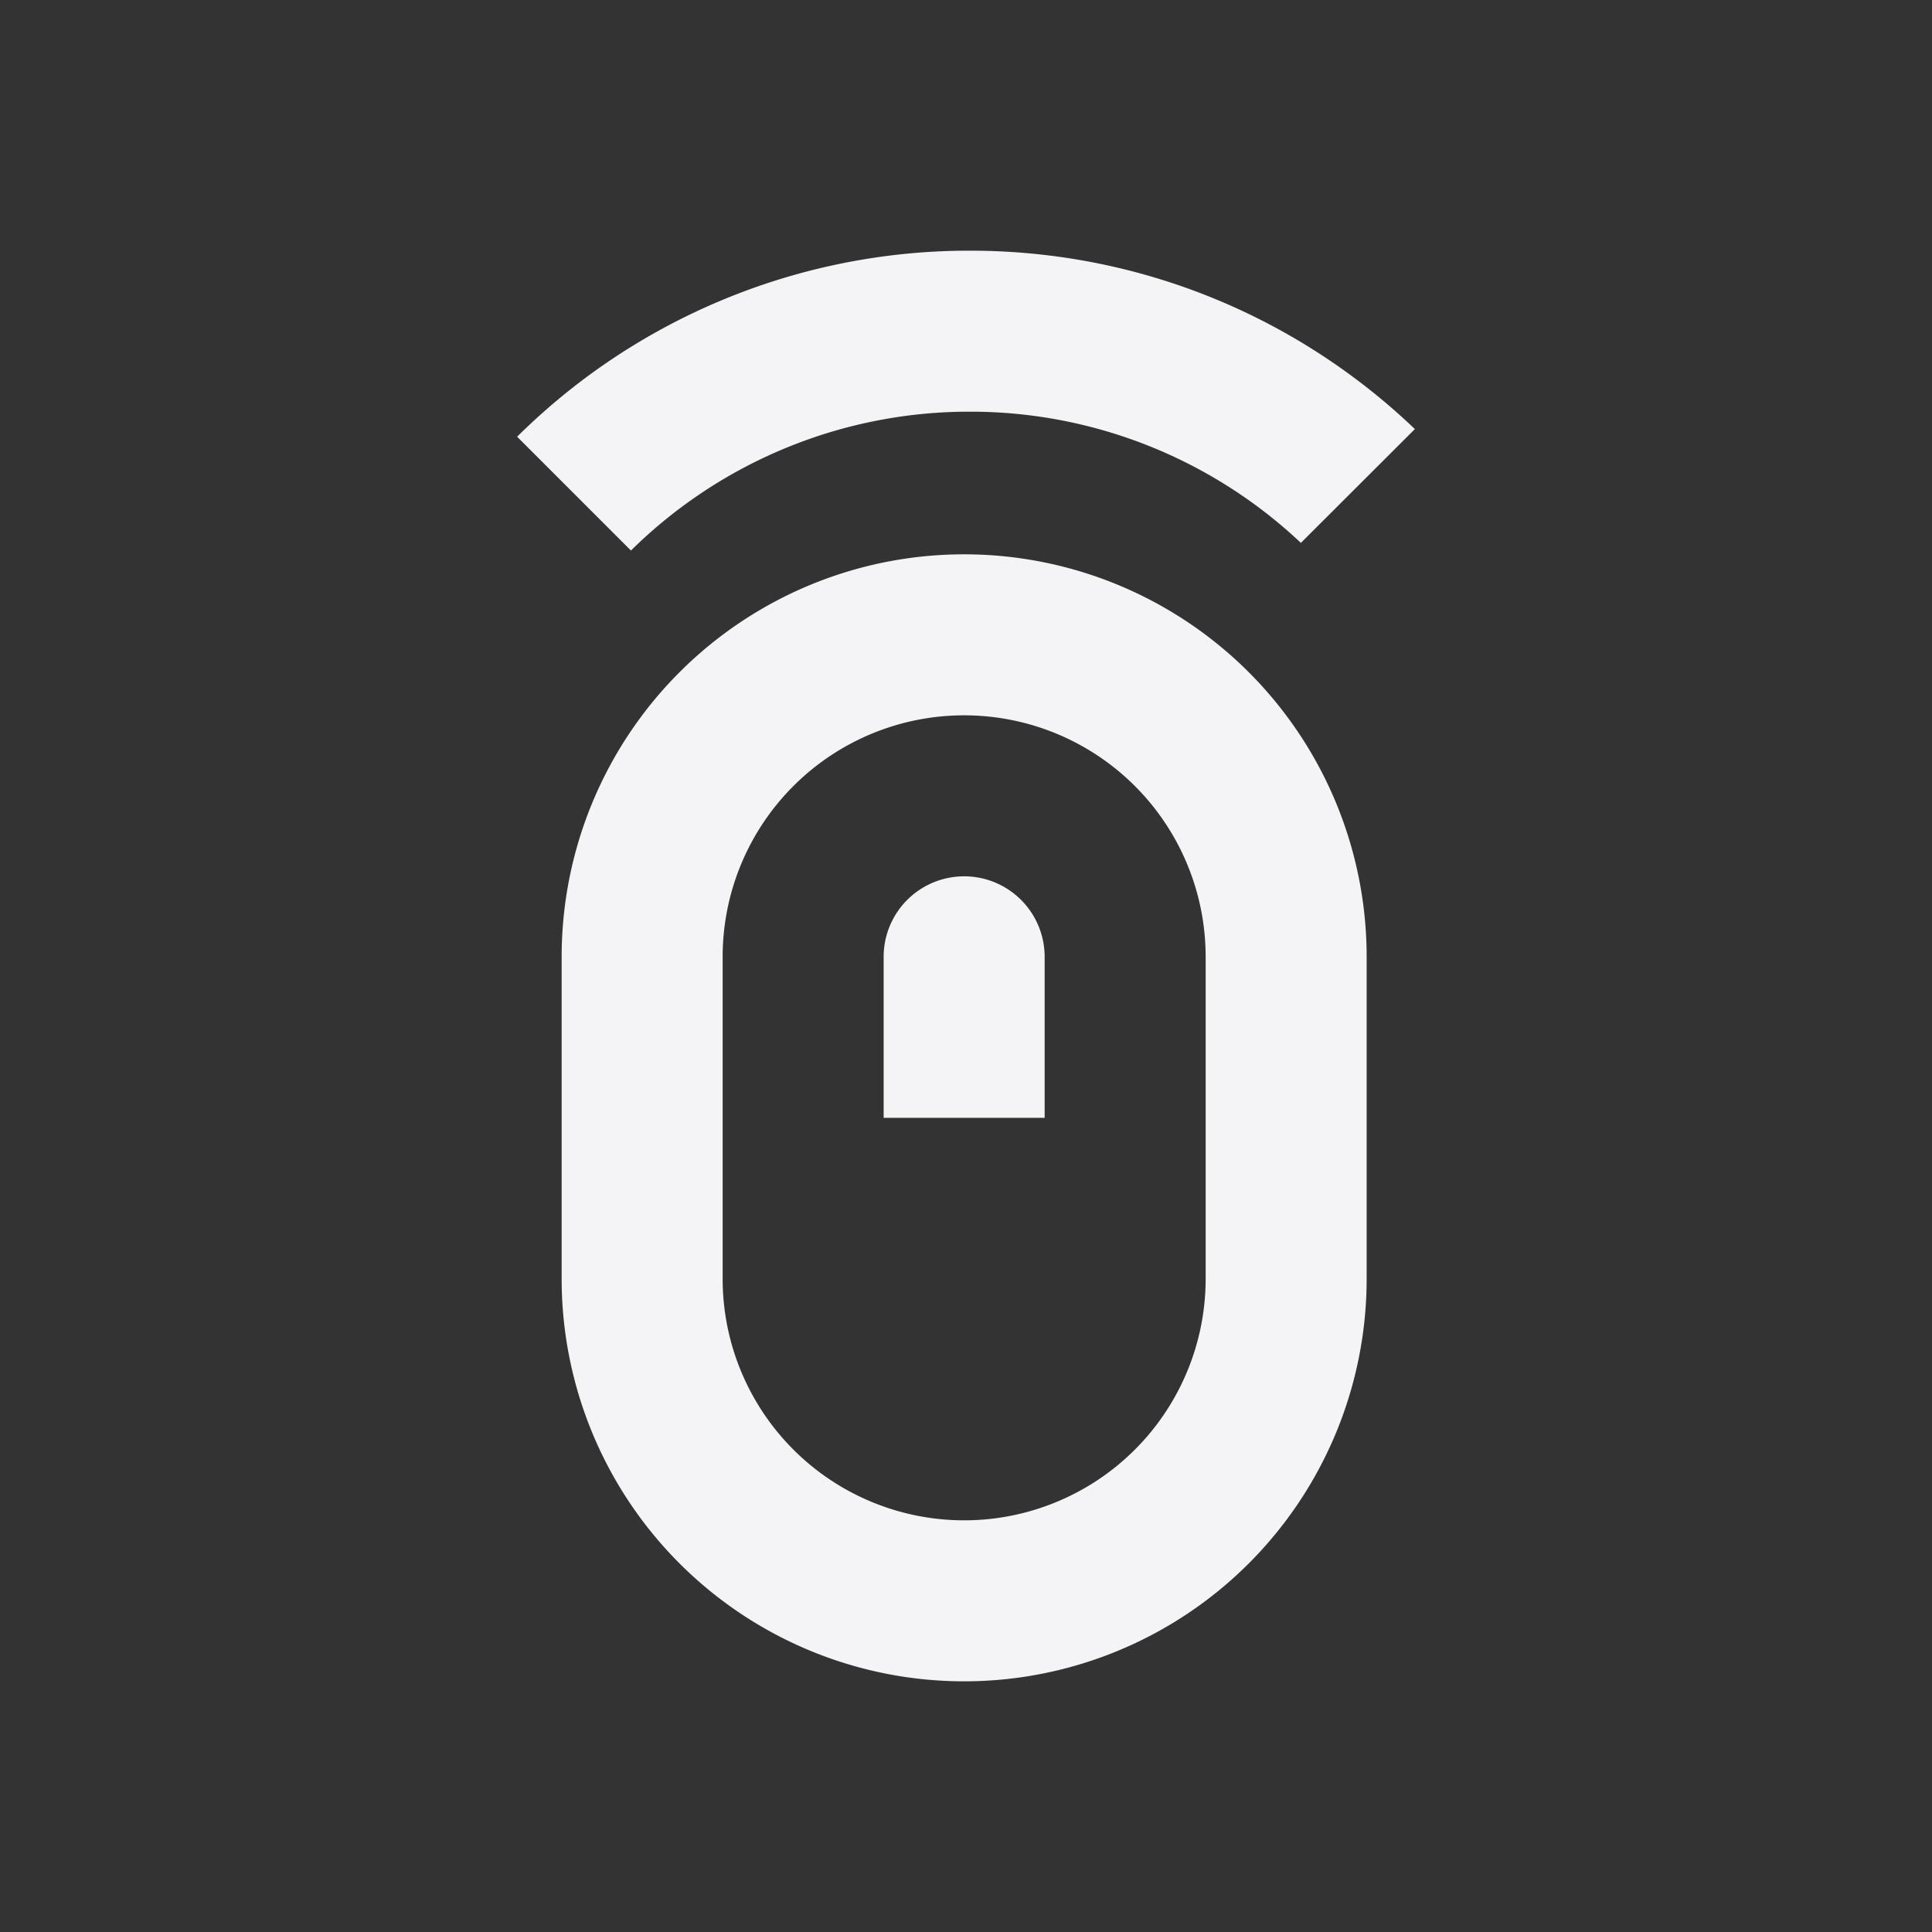 <svg fill="none" height="24" width="24" xmlns="http://www.w3.org/2000/svg">
    <rect width="100%" height="100%" fill="#333333" stroke="none"/>
    <g fill="#f4f4f7">
        <path d="M12.05 3.114c2.143 0 4.09.843 5.526 2.216L16.16 6.744a5.98 5.98 0 0 0-4.112-1.63 5.98 5.98 0 0 0-4.21 1.725L6.424 5.425a7.974 7.974 0 0 1 5.625-2.311zm-1.073 8.772a1 1 0 1 1 2 0v2h-2z"/>
        <path clip-rule="evenodd" d="M11.977 6.886a5 5 0 0 0-5 5v4a5 5 0 0 0 10 0v-4a5 5 0 0 0-5-5zm3 9v-4a3 3 0 0 0-6 0v4a3 3 0 0 0 6 0z" fill-rule="evenodd"/>
    </g>
</svg>
